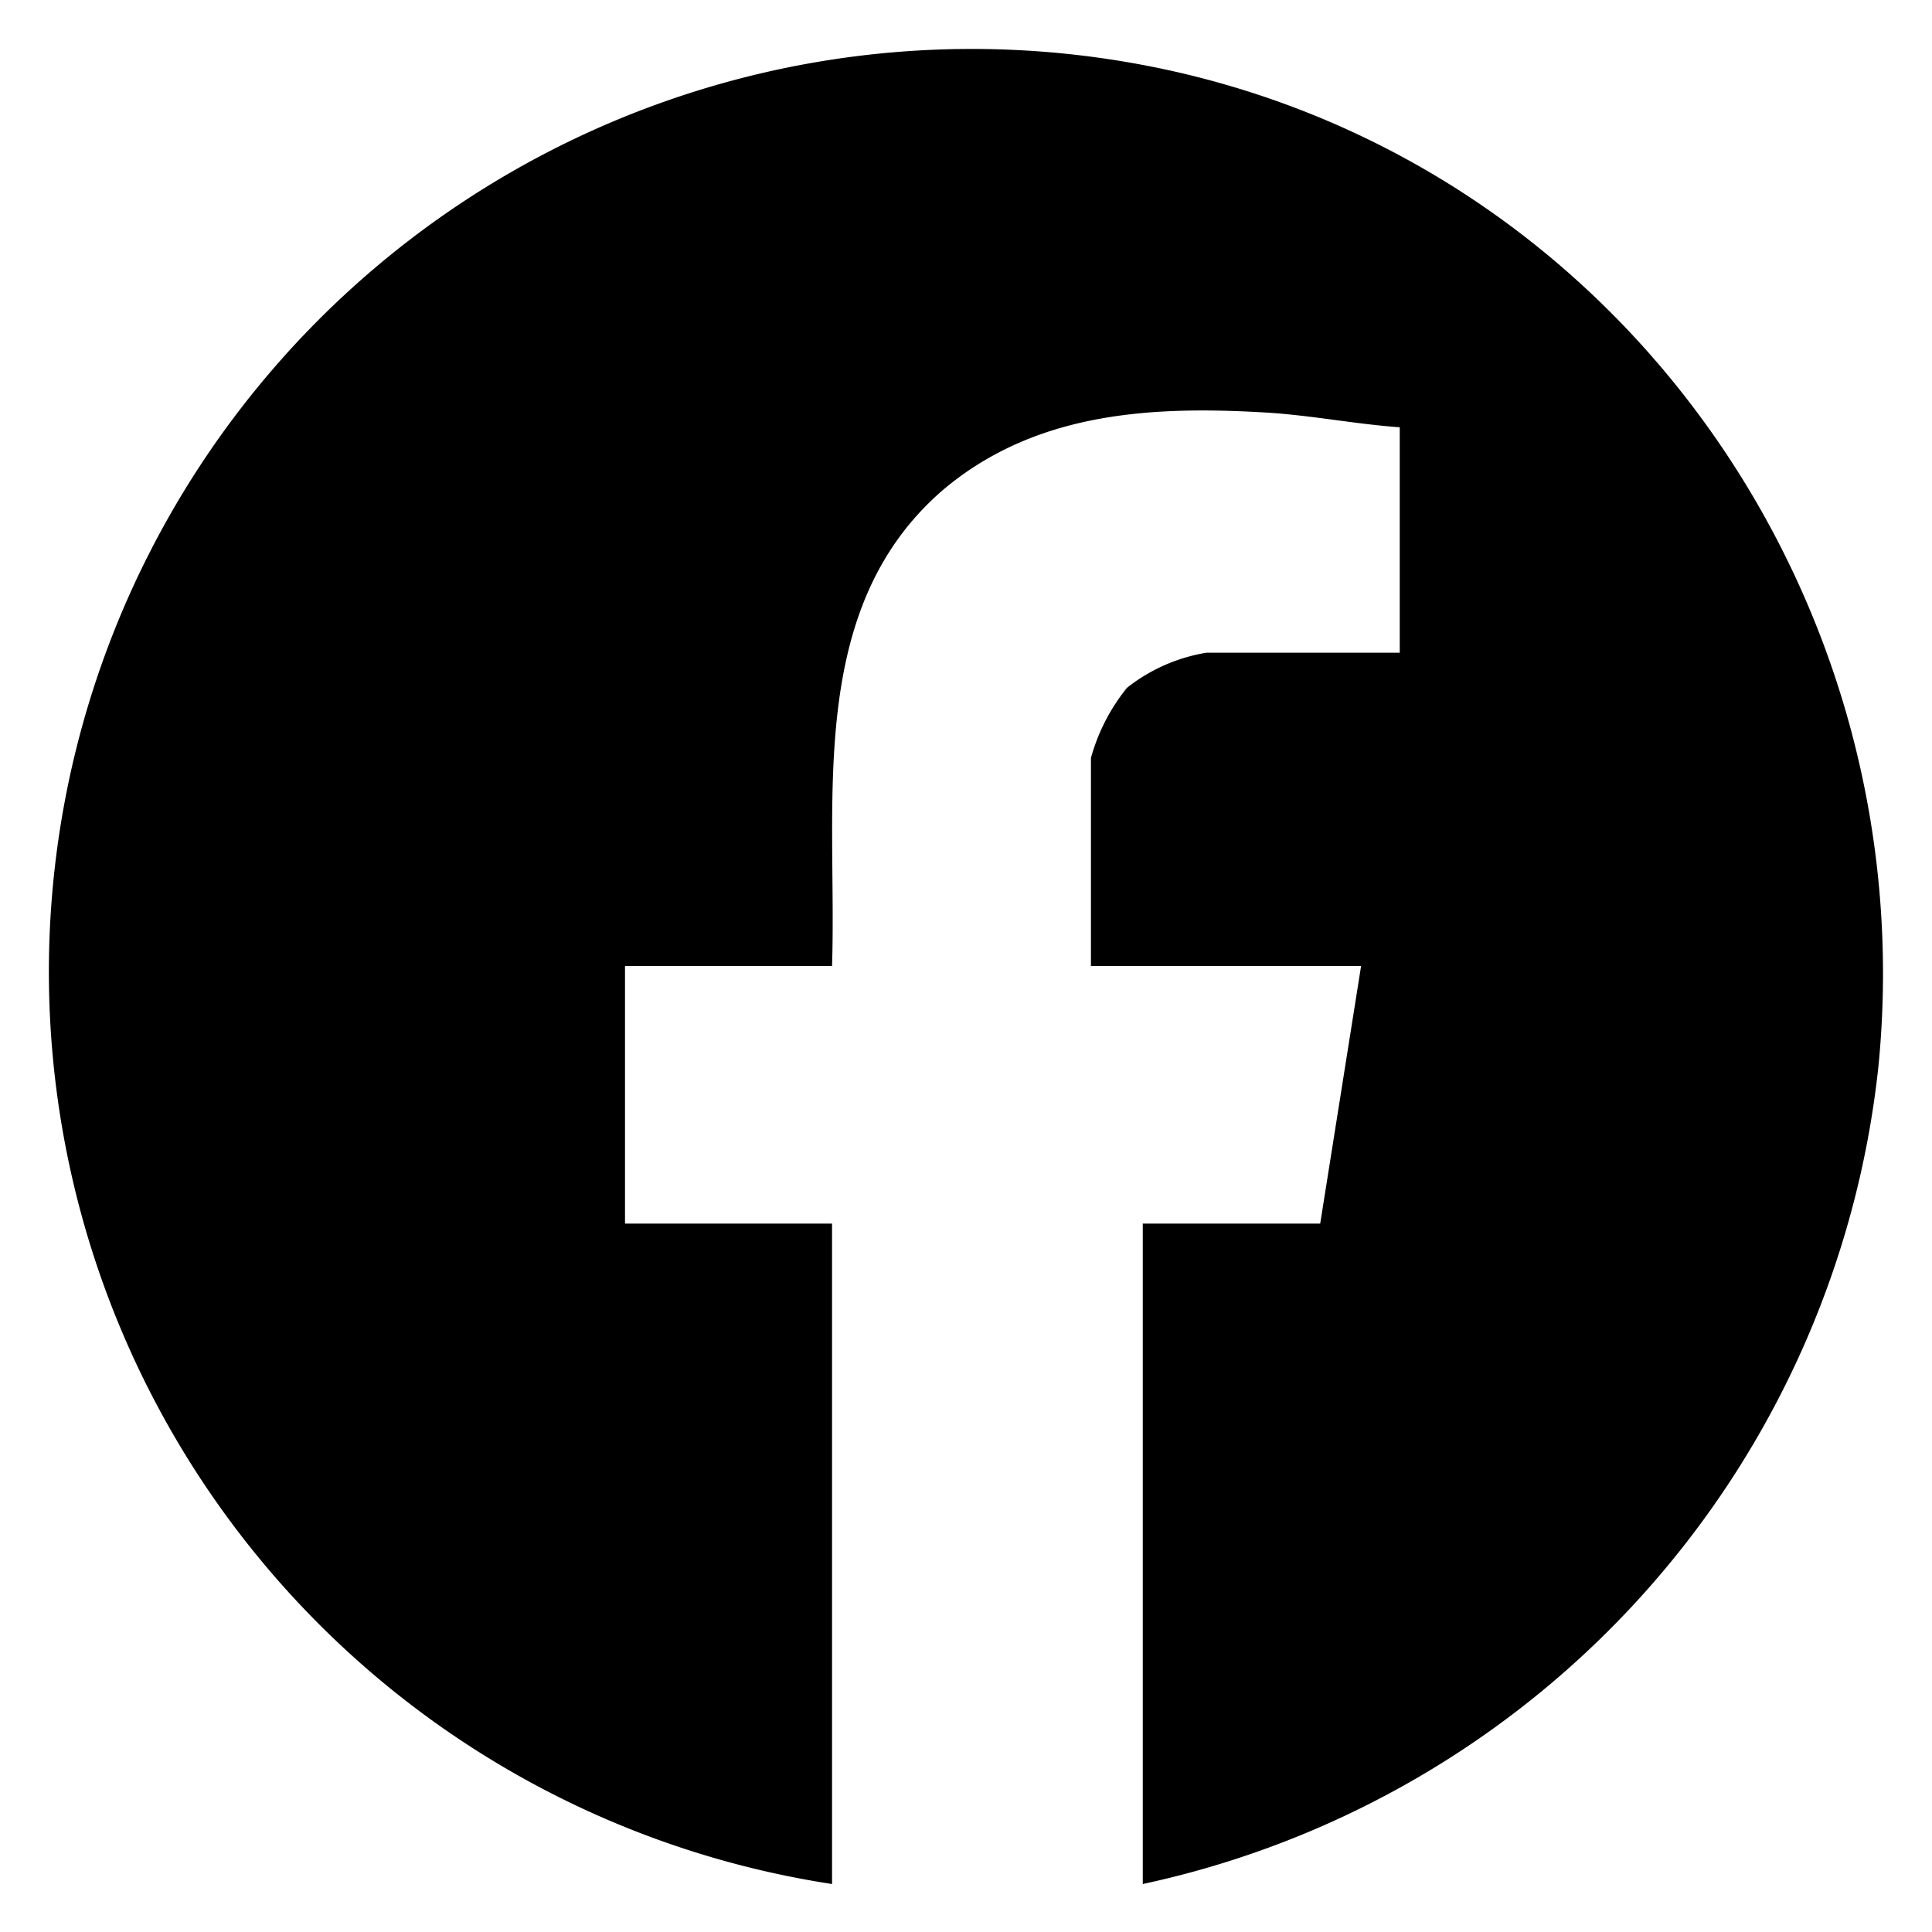 <svg id="Capa_1" data-name="Capa 1" xmlns="http://www.w3.org/2000/svg" viewBox="0 0 60 60"><path d="M35.49,58.51V38H41L42.27,30H33.88V23.54A6,6,0,0,1,35,21.36a5.39,5.39,0,0,1,2.47-1.09h6v-7c-1.39-.1-2.79-.38-4.19-.46-3.57-.21-7.15,0-10,2.41C25,18.92,26,24.91,25.84,30H19.41V38h6.43V58.51A28.66,28.66,0,1,1,36.2,2.16C50.39,5.22,59.74,18.69,58.34,33.08A29.13,29.13,0,0,1,35.49,58.51Z"/></svg>